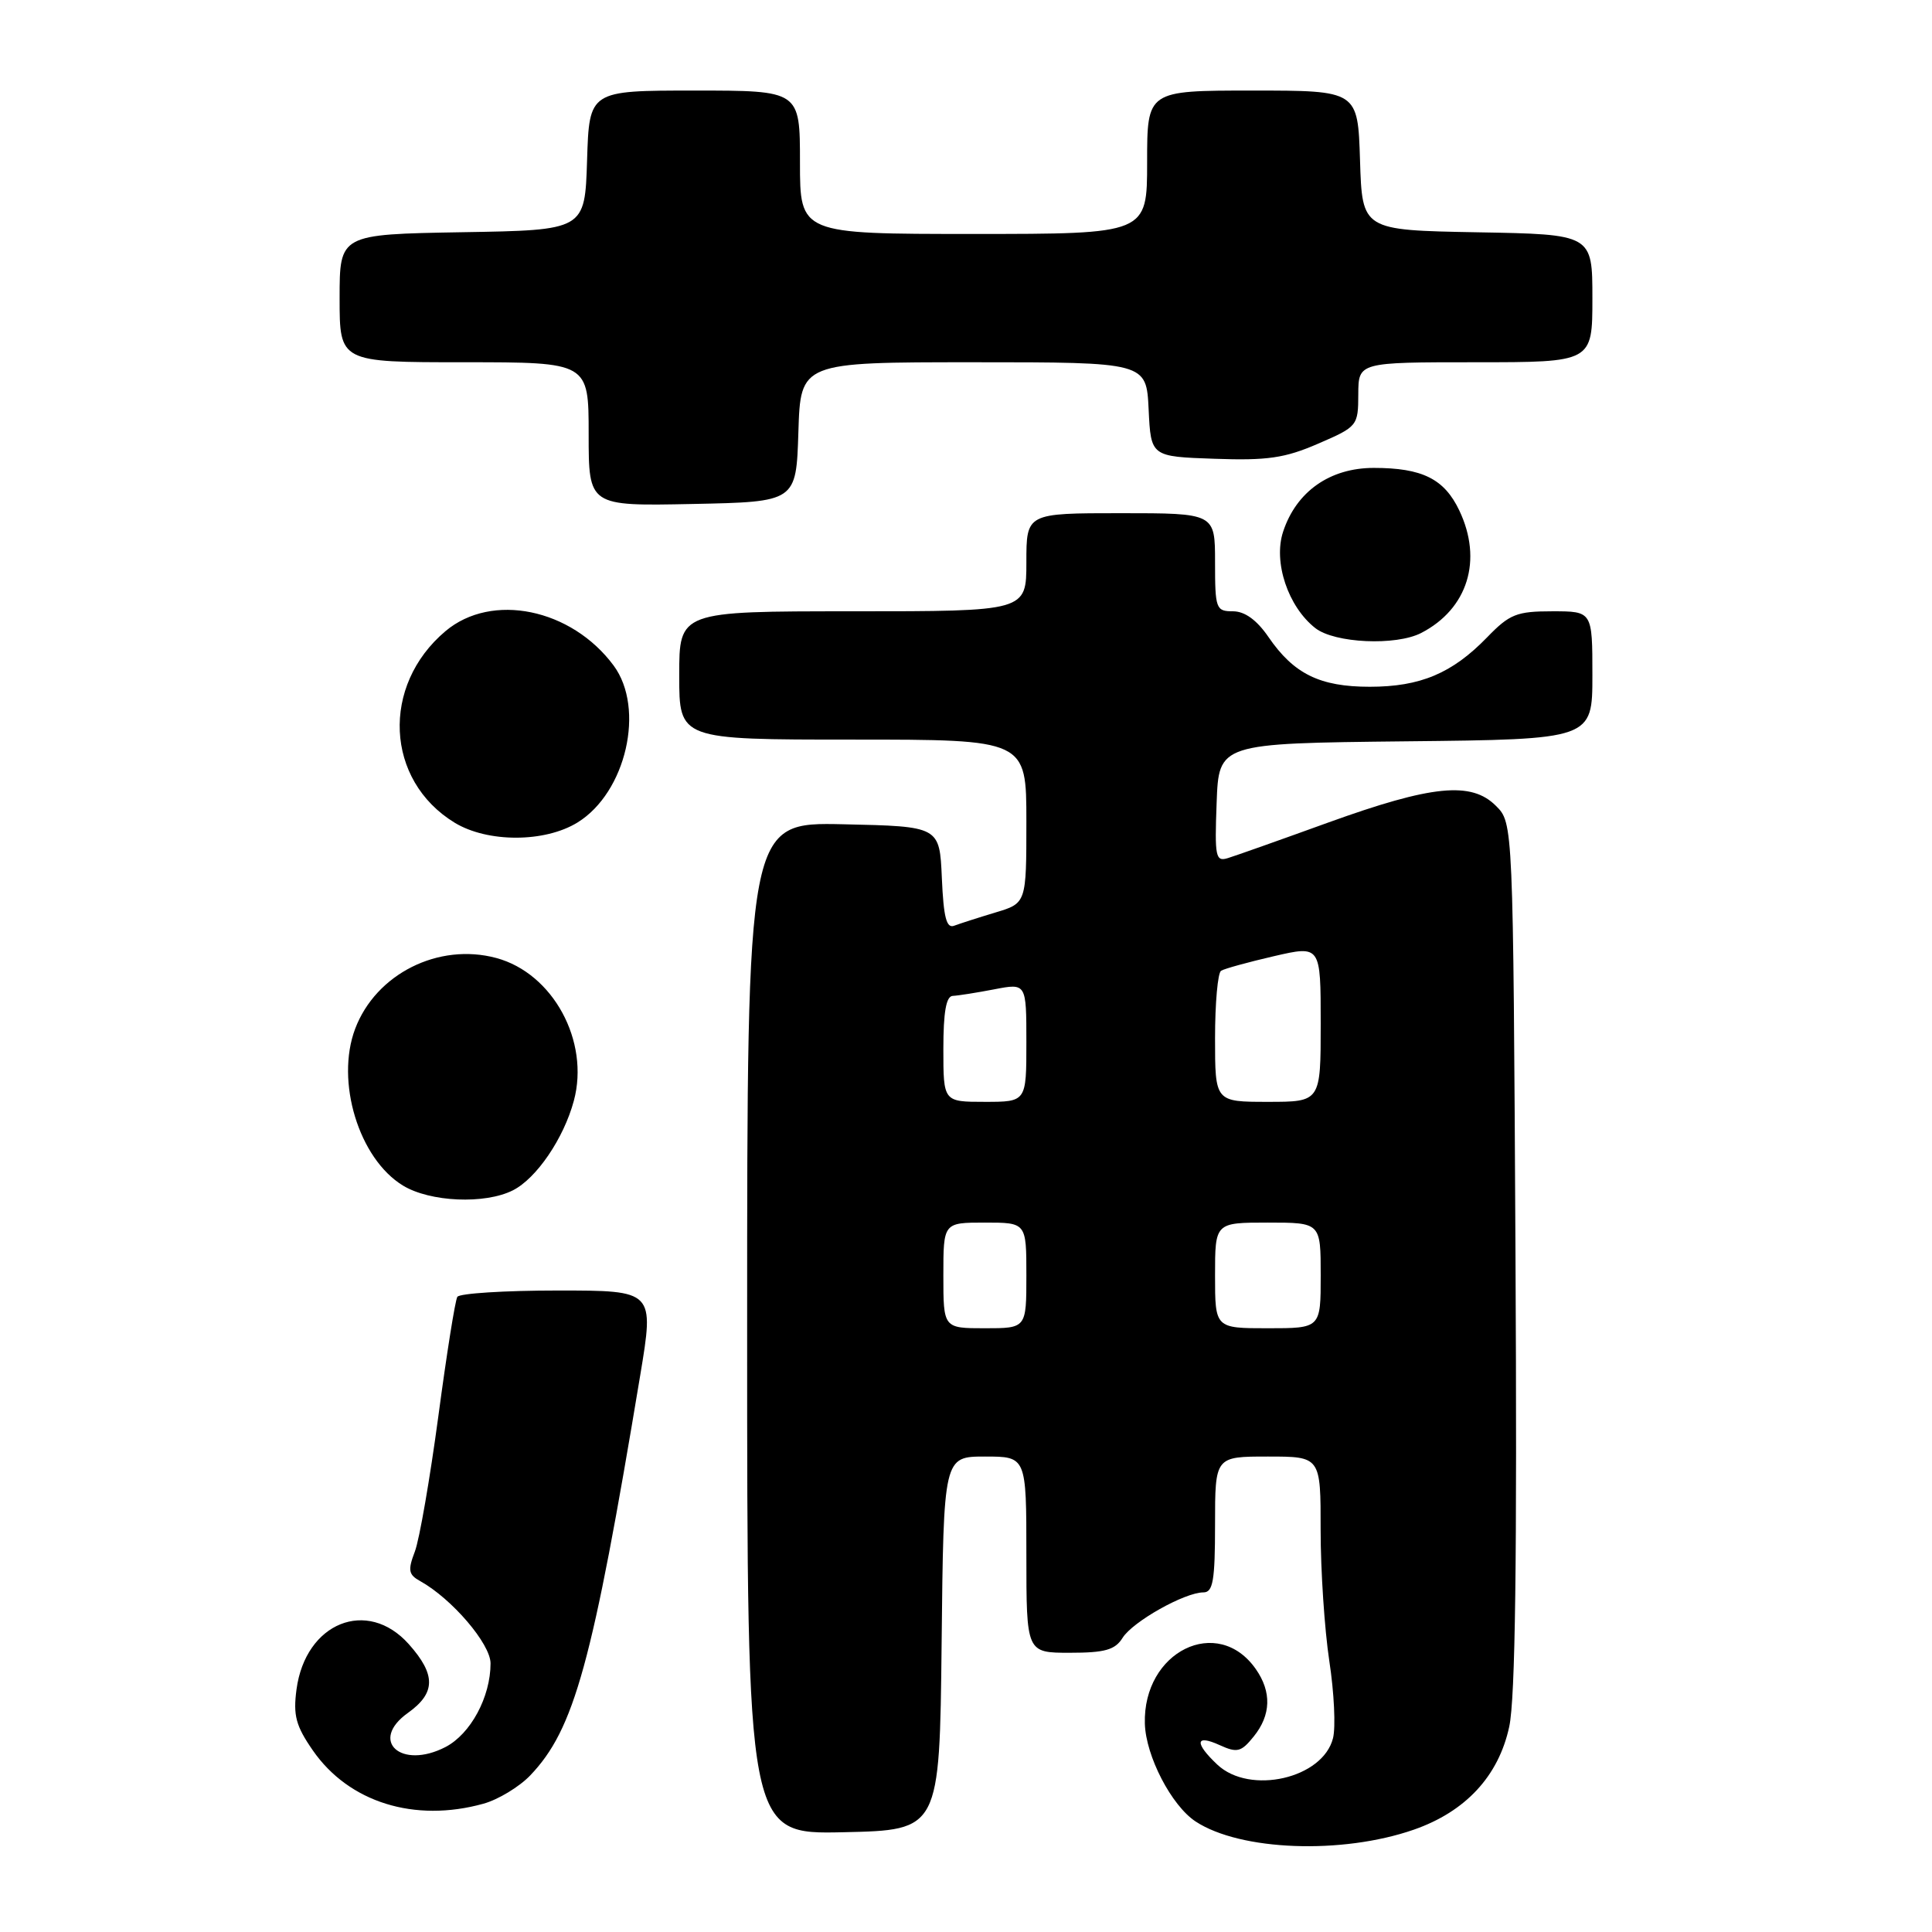 <?xml version="1.0" encoding="UTF-8" standalone="no"?>
<!DOCTYPE svg PUBLIC "-//W3C//DTD SVG 1.1//EN" "http://www.w3.org/Graphics/SVG/1.1/DTD/svg11.dtd" >
<svg xmlns="http://www.w3.org/2000/svg" xmlns:xlink="http://www.w3.org/1999/xlink" version="1.1" viewBox="0 0 256 256">
 <g >
 <path fill="currentColor"
d=" M 187.34 242.44 C 194.20 240.05 198.57 235.34 199.98 228.80 C 200.79 225.06 201.03 206.61 200.81 166.28 C 200.50 109.05 200.50 109.05 198.22 106.78 C 194.96 103.51 189.75 104.03 176.00 108.99 C 169.68 111.28 163.69 113.40 162.71 113.70 C 161.07 114.21 160.94 113.57 161.21 106.38 C 161.50 98.50 161.50 98.50 186.25 98.23 C 211.00 97.97 211.00 97.97 211.00 89.48 C 211.00 81.00 211.00 81.00 205.70 81.00 C 200.96 81.00 200.03 81.37 197.04 84.46 C 192.42 89.22 188.20 91.00 181.50 91.00 C 174.89 91.00 171.43 89.30 168.08 84.41 C 166.53 82.15 164.94 81.00 163.37 81.00 C 161.12 81.00 161.00 80.67 161.00 74.50 C 161.00 68.00 161.00 68.00 148.50 68.00 C 136.00 68.00 136.00 68.00 136.00 74.50 C 136.00 81.00 136.00 81.00 113.00 81.00 C 90.00 81.00 90.00 81.00 90.00 89.50 C 90.00 98.00 90.00 98.00 113.00 98.00 C 136.00 98.00 136.00 98.00 136.00 108.84 C 136.00 119.68 136.00 119.68 131.90 120.91 C 129.64 121.59 127.19 122.38 126.44 122.66 C 125.41 123.06 125.03 121.58 124.80 116.34 C 124.50 109.50 124.50 109.50 111.75 109.22 C 99.00 108.94 99.00 108.94 99.00 176.00 C 99.00 243.06 99.00 243.06 111.75 242.78 C 124.50 242.50 124.50 242.50 124.77 217.75 C 125.03 193.00 125.03 193.00 130.52 193.00 C 136.00 193.00 136.00 193.00 136.00 206.00 C 136.00 219.00 136.00 219.00 141.76 219.00 C 146.41 219.00 147.76 218.62 148.75 217.02 C 150.10 214.87 156.98 211.00 159.46 211.00 C 160.73 211.00 161.00 209.44 161.00 202.00 C 161.00 193.00 161.00 193.00 168.00 193.00 C 175.00 193.00 175.00 193.00 174.99 202.75 C 174.99 208.11 175.51 215.92 176.14 220.09 C 176.78 224.26 177.00 228.87 176.63 230.32 C 175.29 235.66 165.62 237.87 161.31 233.83 C 158.24 230.94 158.38 229.76 161.62 231.24 C 163.93 232.29 164.46 232.16 166.12 230.10 C 168.42 227.26 168.52 224.19 166.40 221.16 C 161.35 213.94 151.43 218.82 151.70 228.39 C 151.82 232.69 155.23 239.26 158.43 241.36 C 164.36 245.25 177.83 245.75 187.34 242.44 Z  M 64.06 239.00 C 66.01 238.46 68.80 236.77 70.25 235.26 C 76.10 229.14 78.48 220.51 84.83 182.25 C 86.70 171.00 86.70 171.00 73.91 171.00 C 66.87 171.00 60.88 171.38 60.60 171.84 C 60.31 172.31 59.18 179.43 58.08 187.68 C 56.97 195.93 55.58 203.98 54.97 205.59 C 54.02 208.07 54.13 208.65 55.67 209.50 C 59.87 211.83 65.00 217.82 65.00 220.41 C 65.00 224.86 62.36 229.76 59.03 231.49 C 53.14 234.53 48.87 230.66 54.05 226.97 C 57.75 224.33 57.78 221.91 54.16 217.85 C 48.66 211.70 40.48 215.00 39.29 223.85 C 38.83 227.30 39.20 228.69 41.46 231.95 C 46.23 238.82 54.93 241.54 64.06 239.00 Z  M 67.97 157.72 C 71.09 156.14 74.70 150.84 76.04 145.85 C 78.16 137.96 73.27 128.96 65.76 126.94 C 58.11 124.88 49.81 129.04 47.06 136.32 C 44.43 143.29 47.55 153.53 53.39 157.09 C 56.98 159.28 64.26 159.60 67.97 157.72 Z  M 76.53 108.98 C 82.96 105.01 85.52 93.88 81.31 88.19 C 75.71 80.63 65.17 78.47 59.04 83.62 C 50.46 90.84 51.05 103.40 60.24 109.01 C 64.61 111.67 72.19 111.66 76.53 108.98 Z  M 188.32 83.87 C 194.49 80.68 196.50 74.21 193.36 67.63 C 191.37 63.45 188.45 62.00 182.03 62.00 C 176.22 62.00 171.77 65.13 170.02 70.45 C 168.69 74.47 170.67 80.40 174.29 83.23 C 176.85 85.23 184.96 85.60 188.32 83.87 Z  M 105.79 57.25 C 106.08 48.00 106.08 48.00 128.99 48.00 C 151.90 48.00 151.90 48.00 152.20 54.25 C 152.50 60.50 152.50 60.50 160.93 60.79 C 167.94 61.04 170.26 60.70 174.66 58.79 C 179.87 56.54 179.97 56.42 179.98 52.25 C 180.00 48.00 180.00 48.00 195.50 48.00 C 211.00 48.00 211.00 48.00 211.00 39.53 C 211.00 31.05 211.00 31.05 195.75 30.78 C 180.50 30.50 180.50 30.50 180.21 21.25 C 179.92 12.00 179.92 12.00 165.96 12.00 C 152.00 12.00 152.00 12.00 152.00 21.50 C 152.00 31.00 152.00 31.00 129.00 31.00 C 106.00 31.00 106.00 31.00 106.00 21.50 C 106.00 12.00 106.00 12.00 92.04 12.00 C 78.08 12.00 78.08 12.00 77.79 21.25 C 77.50 30.50 77.50 30.50 61.25 30.77 C 45.00 31.05 45.00 31.05 45.00 39.52 C 45.00 48.00 45.00 48.00 61.50 48.00 C 78.00 48.00 78.00 48.00 78.00 57.53 C 78.00 67.06 78.00 67.06 91.75 66.78 C 105.50 66.50 105.50 66.50 105.79 57.25 Z  M 125.00 169.00 C 125.00 162.00 125.00 162.00 130.50 162.00 C 136.00 162.00 136.00 162.00 136.00 169.00 C 136.00 176.00 136.00 176.00 130.50 176.00 C 125.00 176.00 125.00 176.00 125.00 169.00 Z  M 161.00 169.00 C 161.00 162.00 161.00 162.00 168.00 162.00 C 175.00 162.00 175.00 162.00 175.00 169.00 C 175.00 176.00 175.00 176.00 168.00 176.00 C 161.00 176.00 161.00 176.00 161.00 169.00 Z  M 125.00 139.00 C 125.00 134.09 125.37 131.99 126.25 131.96 C 126.94 131.93 129.41 131.54 131.75 131.09 C 136.00 130.27 136.00 130.27 136.00 138.13 C 136.00 146.00 136.00 146.00 130.50 146.00 C 125.00 146.00 125.00 146.00 125.00 139.00 Z  M 161.00 137.56 C 161.00 132.92 161.36 128.90 161.80 128.63 C 162.23 128.36 165.38 127.49 168.80 126.70 C 175.00 125.27 175.00 125.27 175.00 135.63 C 175.00 146.00 175.00 146.00 168.00 146.00 C 161.00 146.00 161.00 146.00 161.00 137.56 Z "/>
</g>
</svg>
